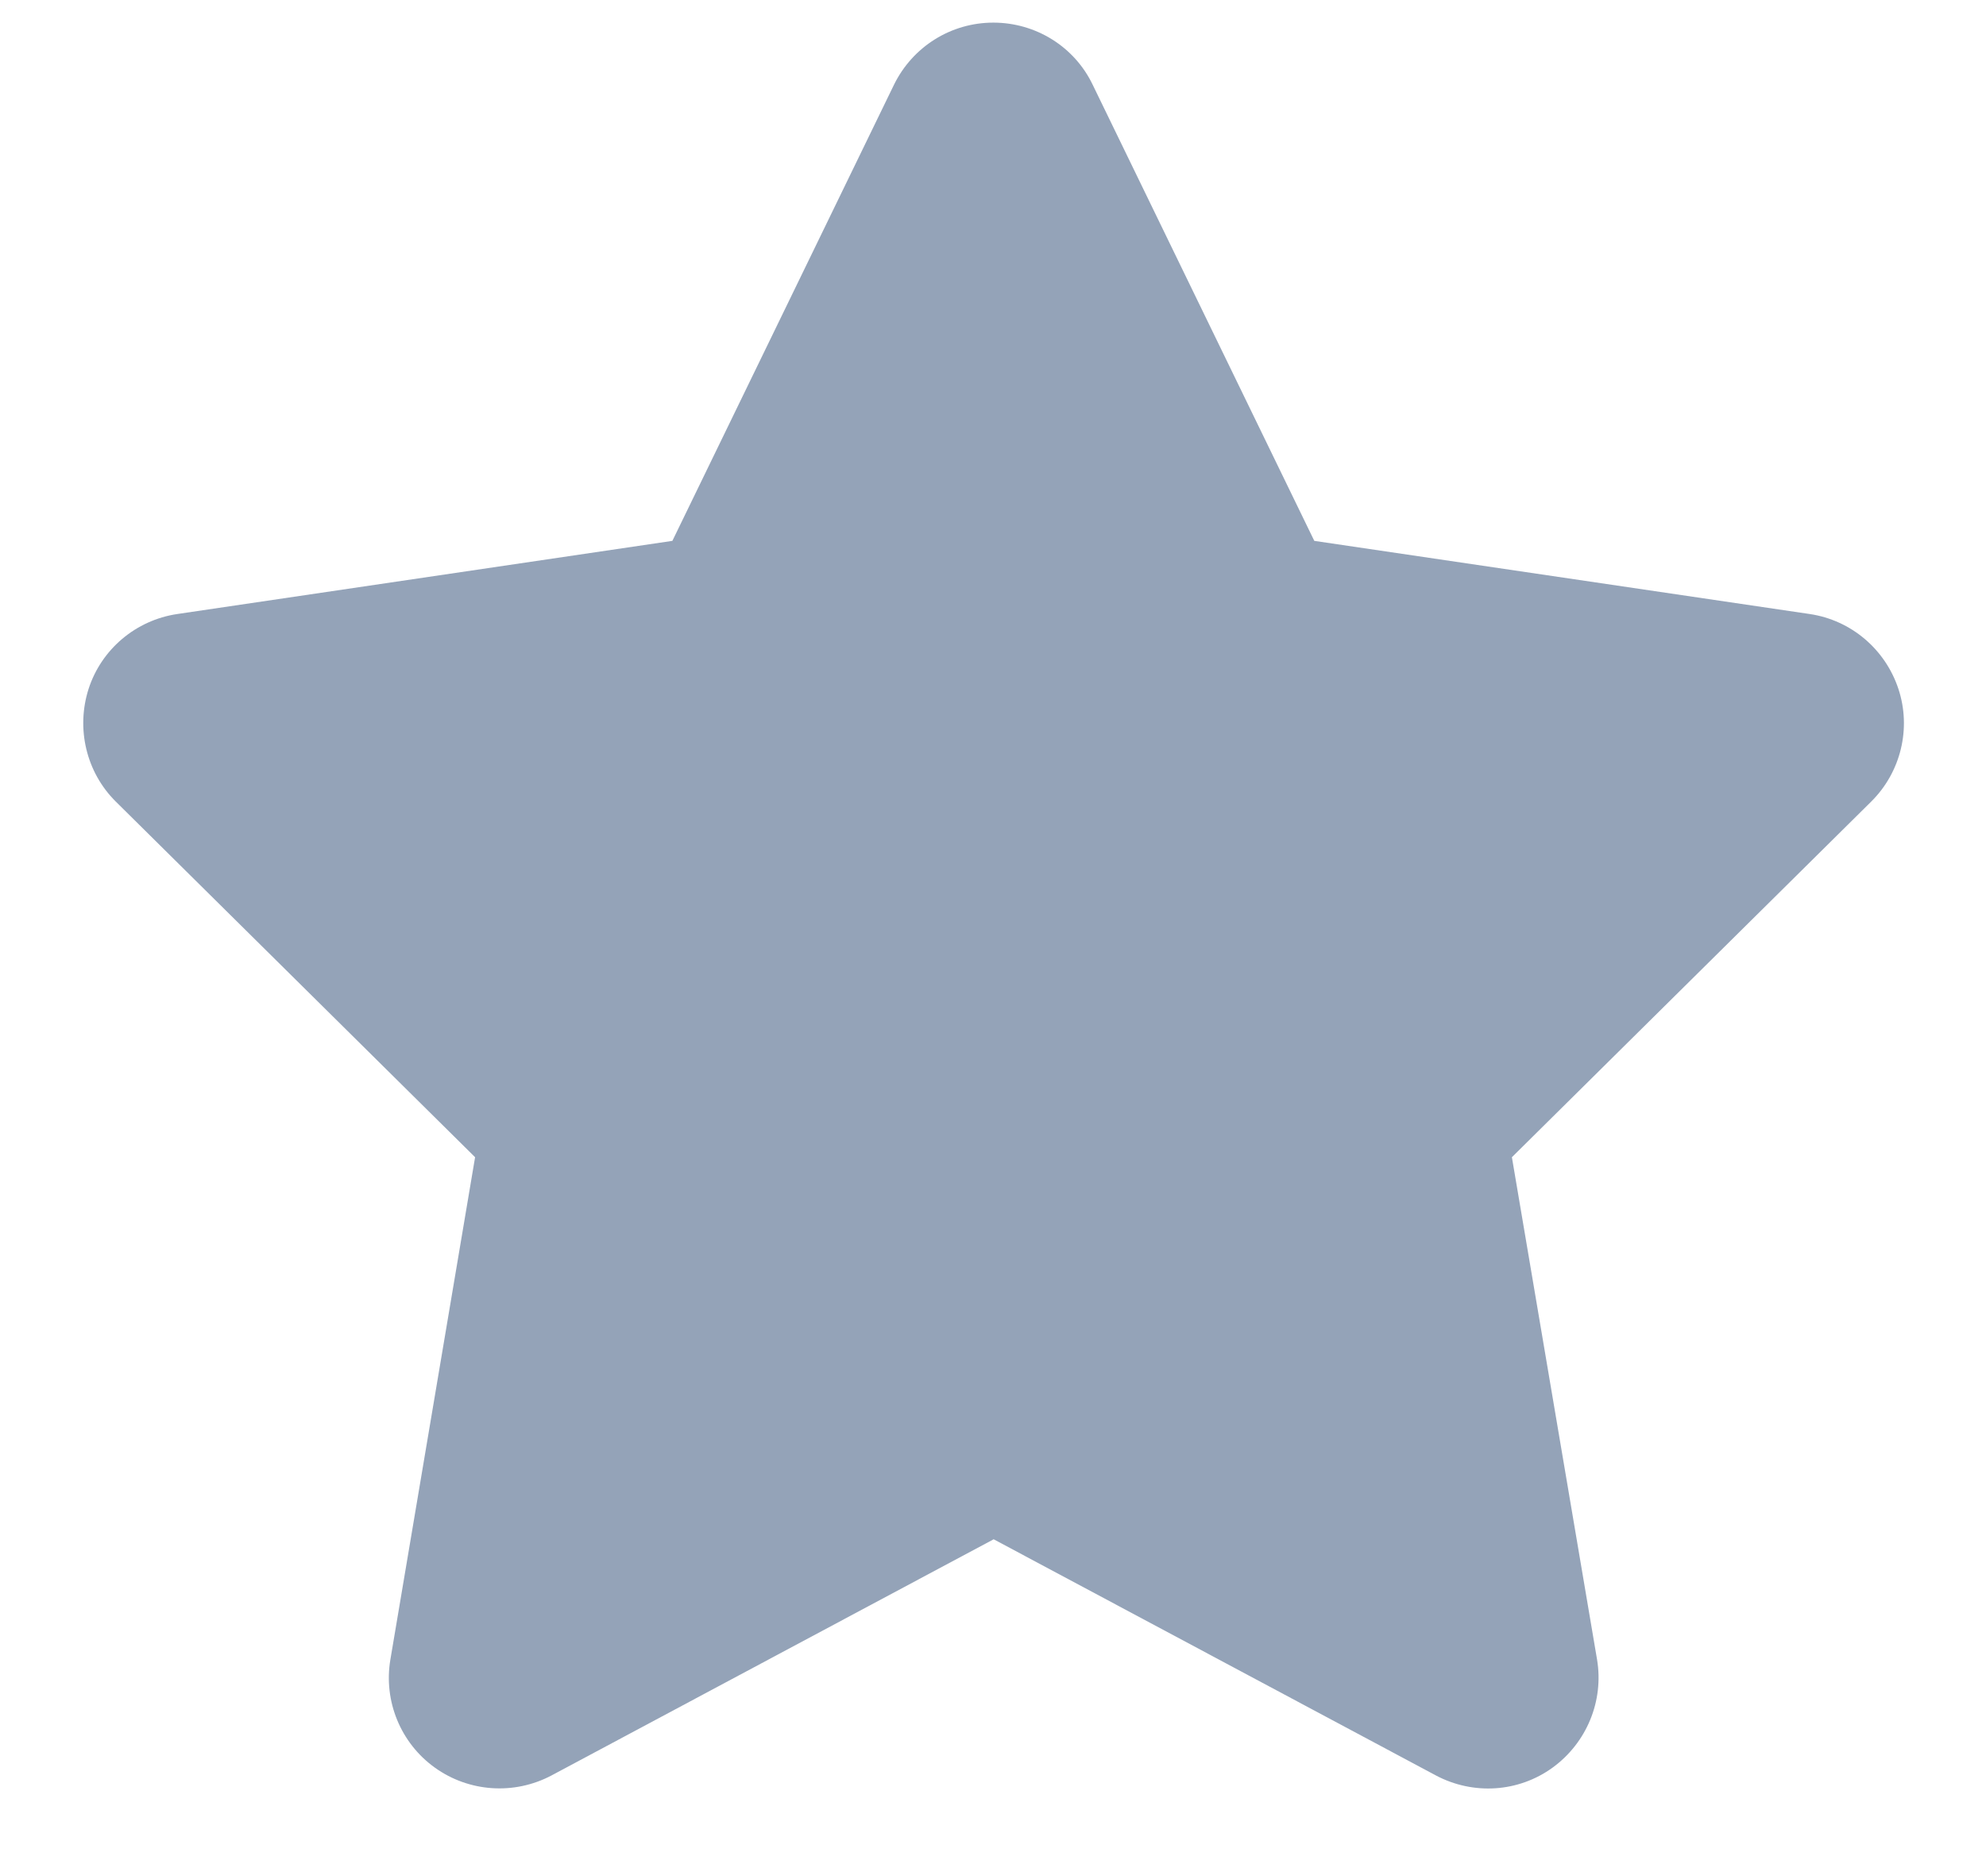 <svg width="18" height="17" viewBox="0 0 18 17" fill="none" xmlns="http://www.w3.org/2000/svg">
<g clip-path="url(#clip0_100_945)">
<g clip-path="url(#clip1_100_945)">
<path d="M9.903 0.767C9.738 0.423 9.388 0.205 9.003 0.205C8.619 0.205 8.272 0.423 8.103 0.767L6.094 4.901L1.606 5.564C1.231 5.62 0.919 5.883 0.803 6.242C0.688 6.601 0.781 6.998 1.05 7.264L4.306 10.486L3.538 15.039C3.475 15.414 3.631 15.795 3.941 16.017C4.25 16.239 4.659 16.267 4.997 16.089L9.006 13.948L13.016 16.089C13.353 16.267 13.762 16.242 14.072 16.017C14.381 15.792 14.537 15.414 14.475 15.039L13.703 10.486L16.959 7.264C17.228 6.998 17.325 6.601 17.206 6.242C17.087 5.883 16.778 5.62 16.403 5.564L11.912 4.901L9.903 0.767Z" fill="#94A3B8"/>
</g>
</g>
<defs>
<clipPath id="clip0_100_945">
<rect width="18" height="16" fill="white" transform="translate(0 0.205)"/>
</clipPath>
<clipPath id="clip1_100_945">
<path d="M0 0.205H18V16.205H0V0.205Z" fill="white"/>
</clipPath>
</defs>
</svg>
